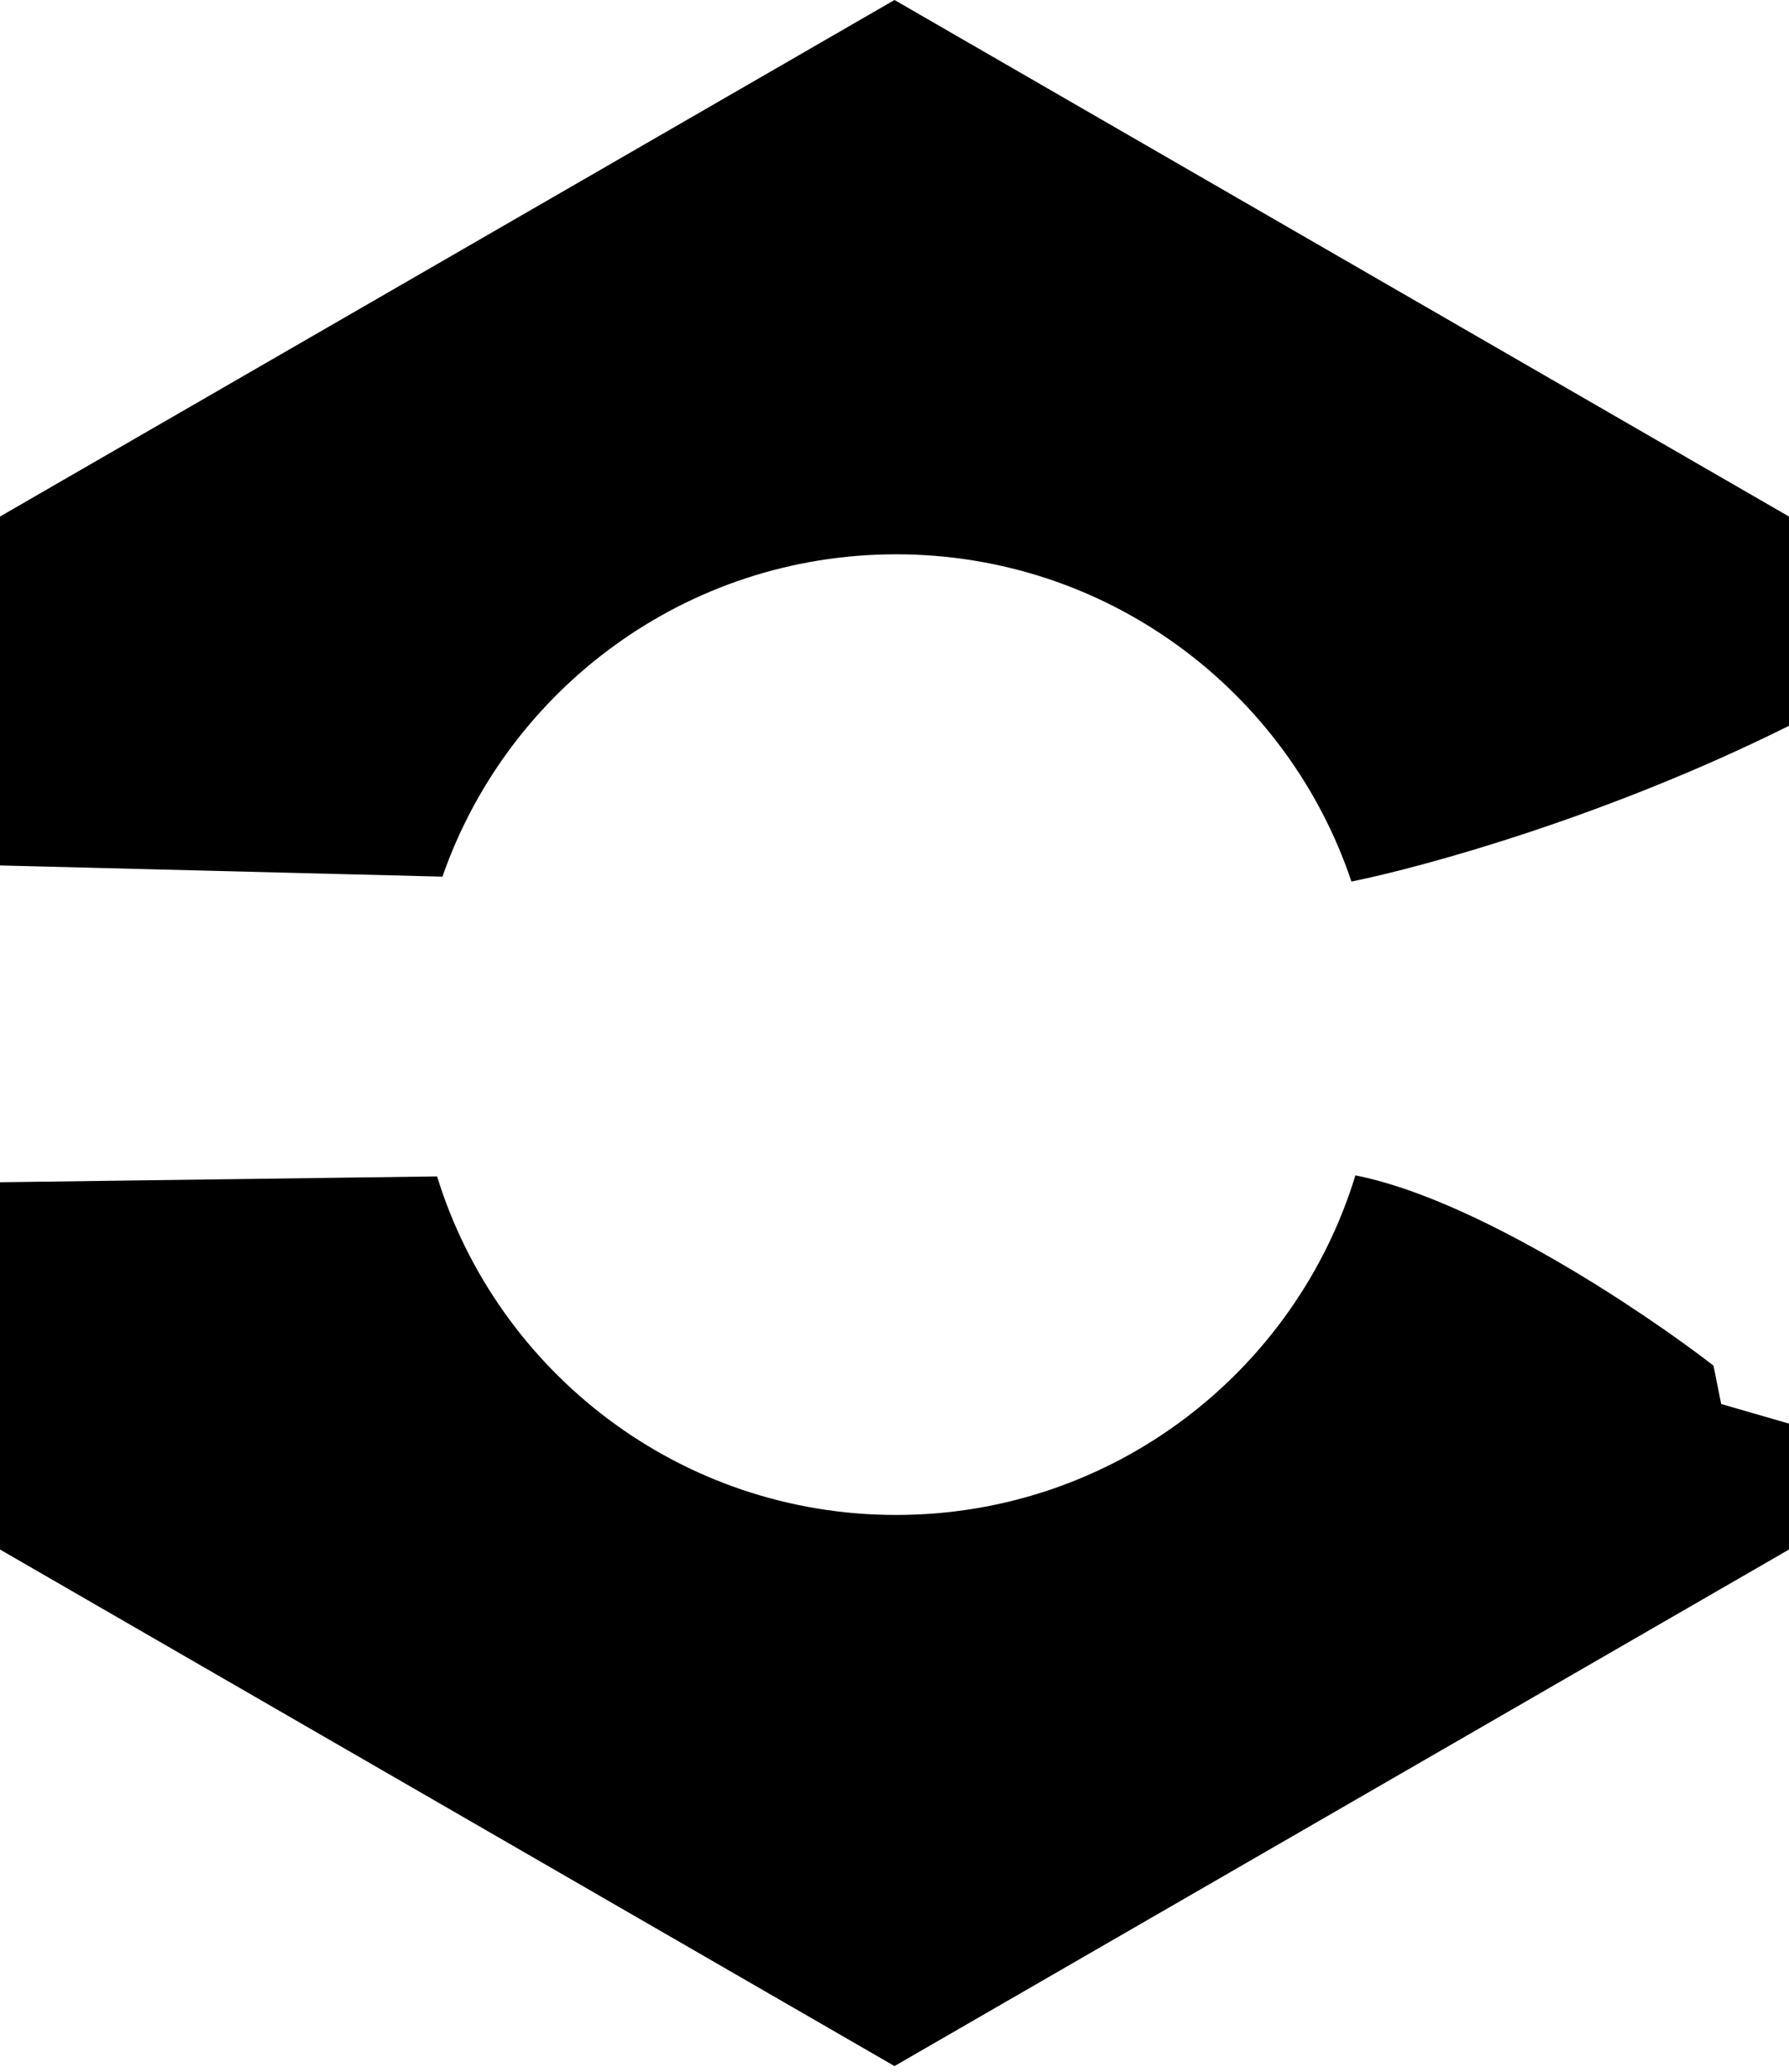 <svg width="19" height="22" viewBox="0 0 19 22" fill="none" xmlns="http://www.w3.org/2000/svg">
<path fill-rule="evenodd" clip-rule="evenodd" d="M19 5.485L9.5 0L0 5.485L0 9.19L4.699 9.309C5.392 7.316 7.288 5.886 9.517 5.886C11.766 5.886 13.675 7.341 14.353 9.361C15.12 9.206 17.069 8.67 19 7.707V5.485ZM19 15.117L18.28 14.909L18.198 14.501C17.459 13.929 15.675 12.733 14.395 12.481C13.757 14.569 11.814 16.087 9.517 16.087C7.224 16.087 5.285 14.574 4.642 12.492L0 12.554L0 16.454L9.5 21.939L19 16.454V15.117Z" fill="black"/>
</svg>
